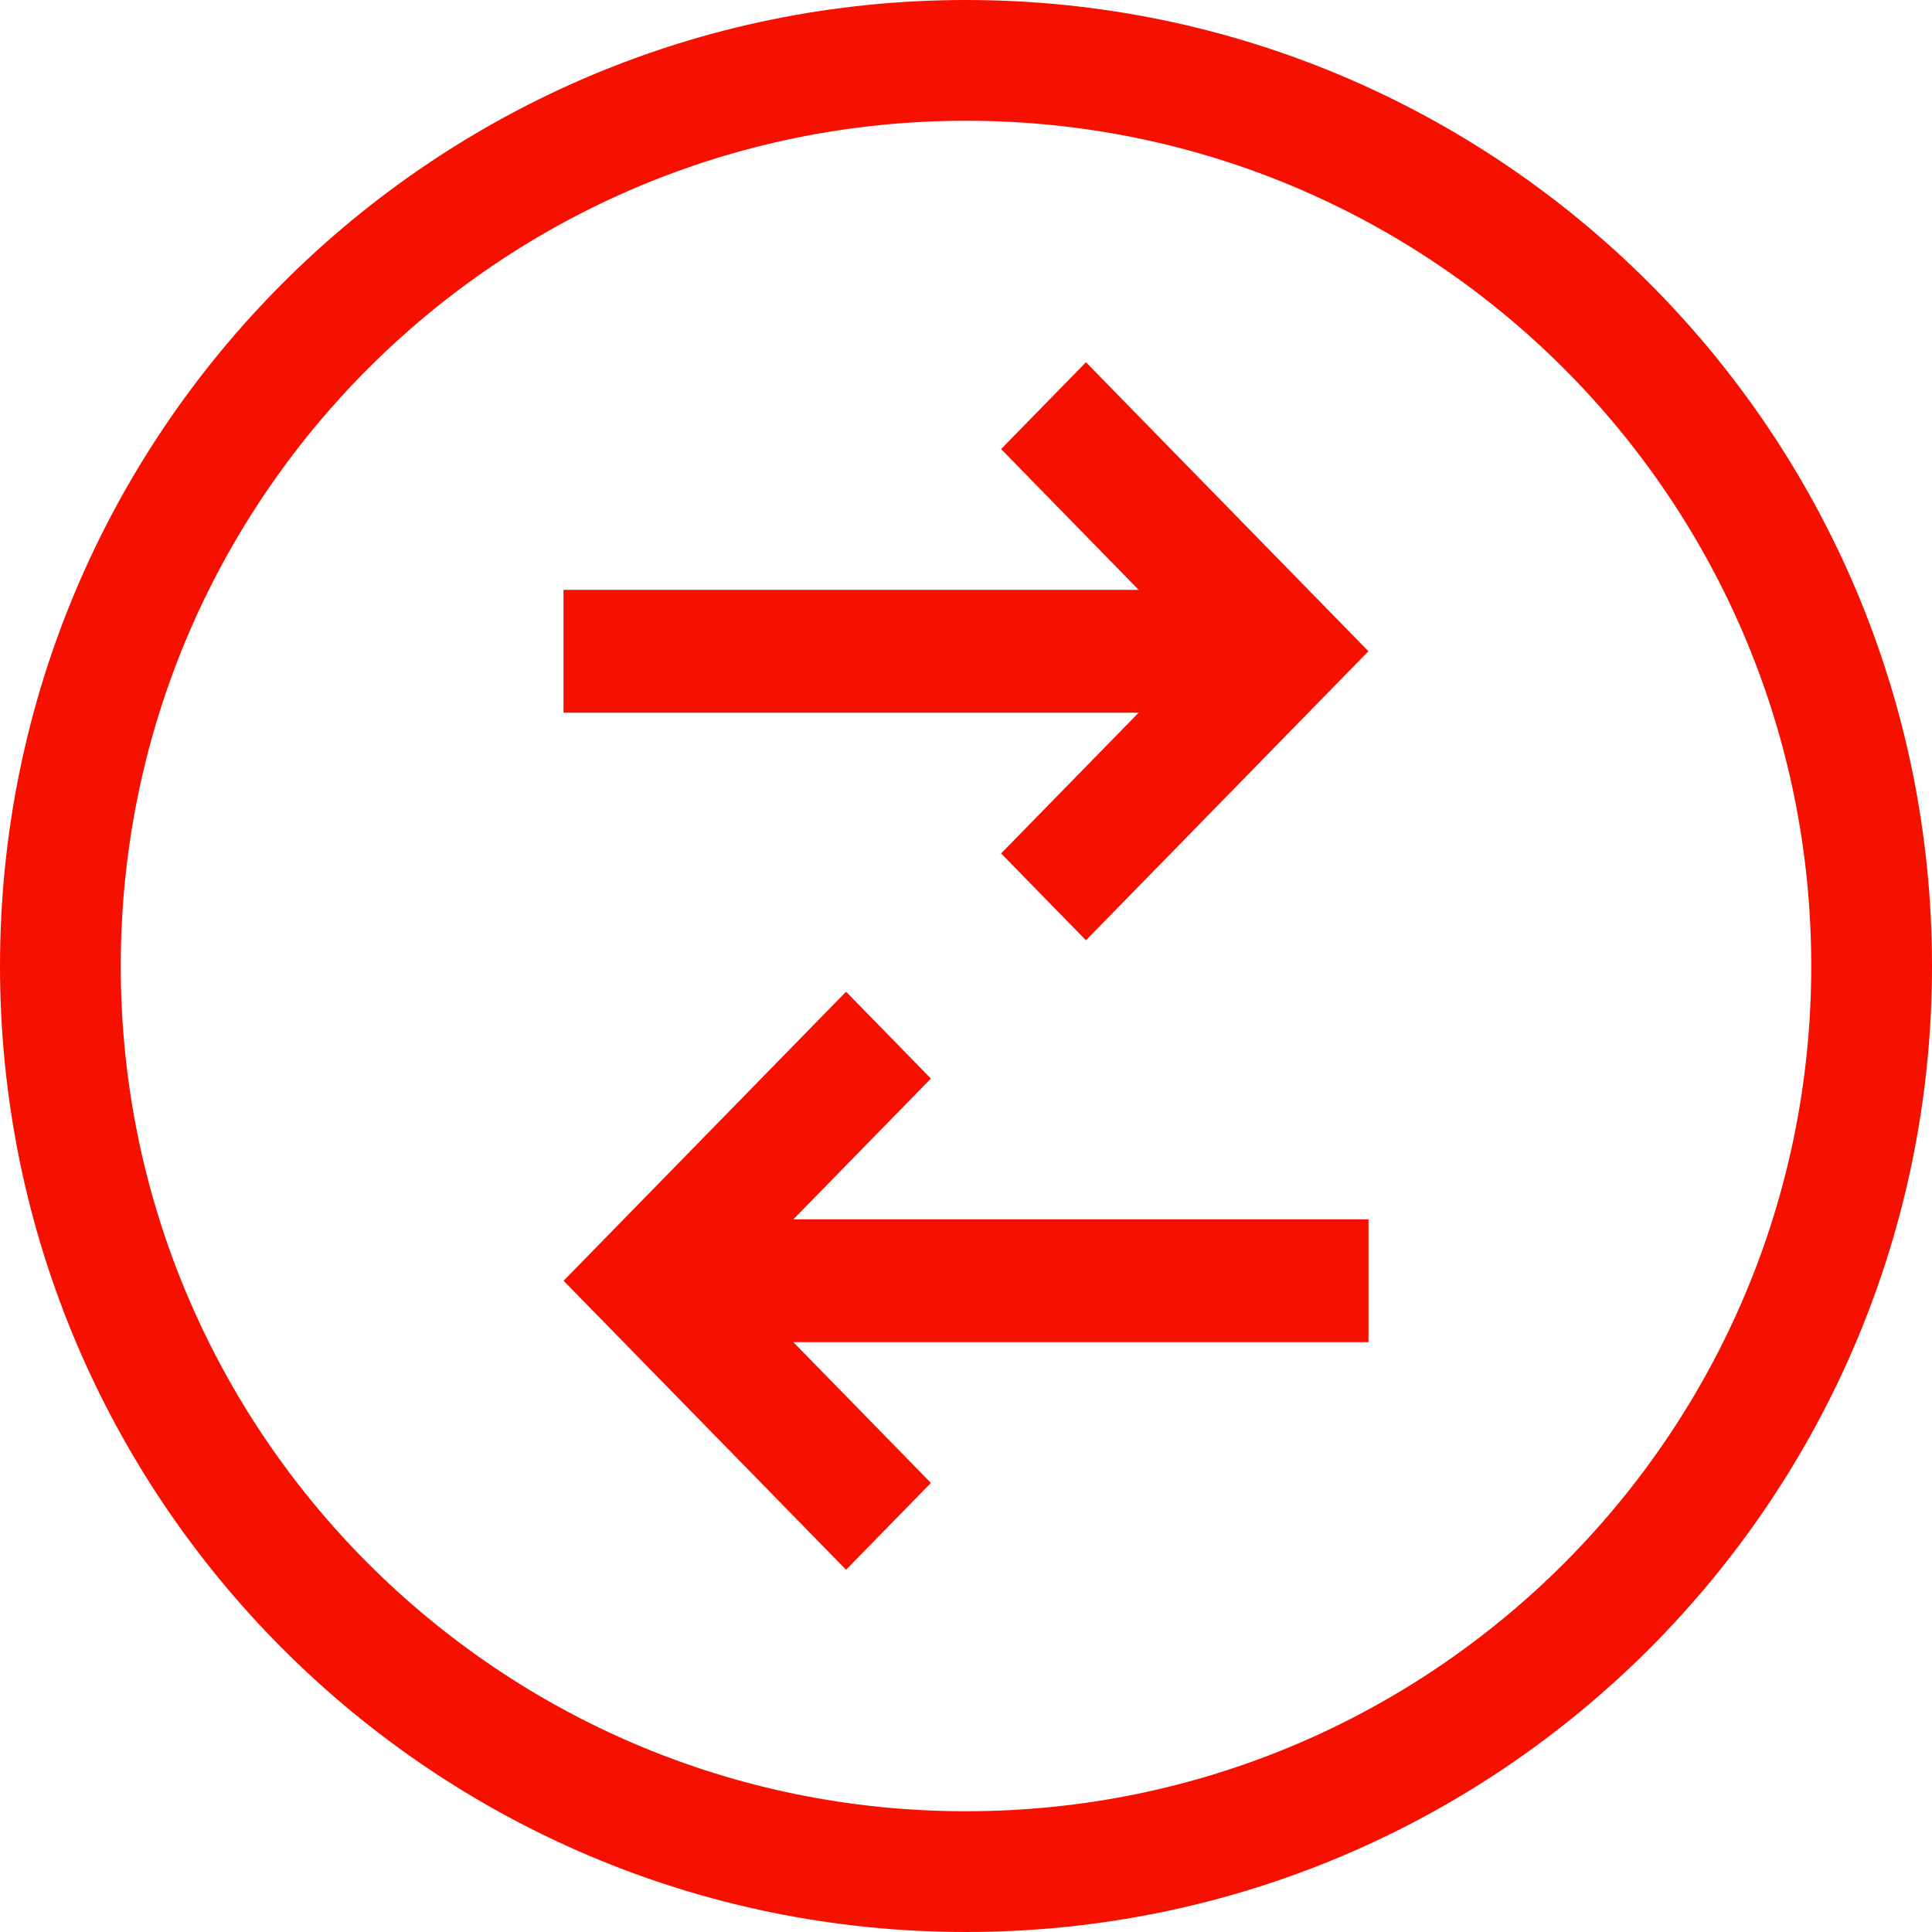 <svg class="theme-icon" width="48" height="48" viewBox="0 0 48 48" fill="none" xmlns="http://www.w3.org/2000/svg">
<path d="M28.29 14.655L24.872 11.157L26.98 9L33.998 16.18L26.98 23.361L24.872 21.203L28.29 17.706H14V14.655H28.29Z" fill="#F51000"></path>
<path d="M19.71 30.294L23.128 26.797L21.02 24.639L14.002 31.82L21.02 39L23.128 36.843L19.71 33.345H34V30.294H19.71Z" fill="#F51000"></path>
<path fill-rule="evenodd" clip-rule="evenodd" d="M48 24C48 37.255 37.255 48 24 48C10.745 48 0 37.255 0 24C0 10.745 10.745 0 24 0C37.255 0 48 10.745 48 24ZM45 24C45 35.598 35.598 45 24 45C12.402 45 3 35.598 3 24C3 12.402 12.402 3 24 3C35.598 3 45 12.402 45 24Z" fill="#F51000"></path>
</svg>